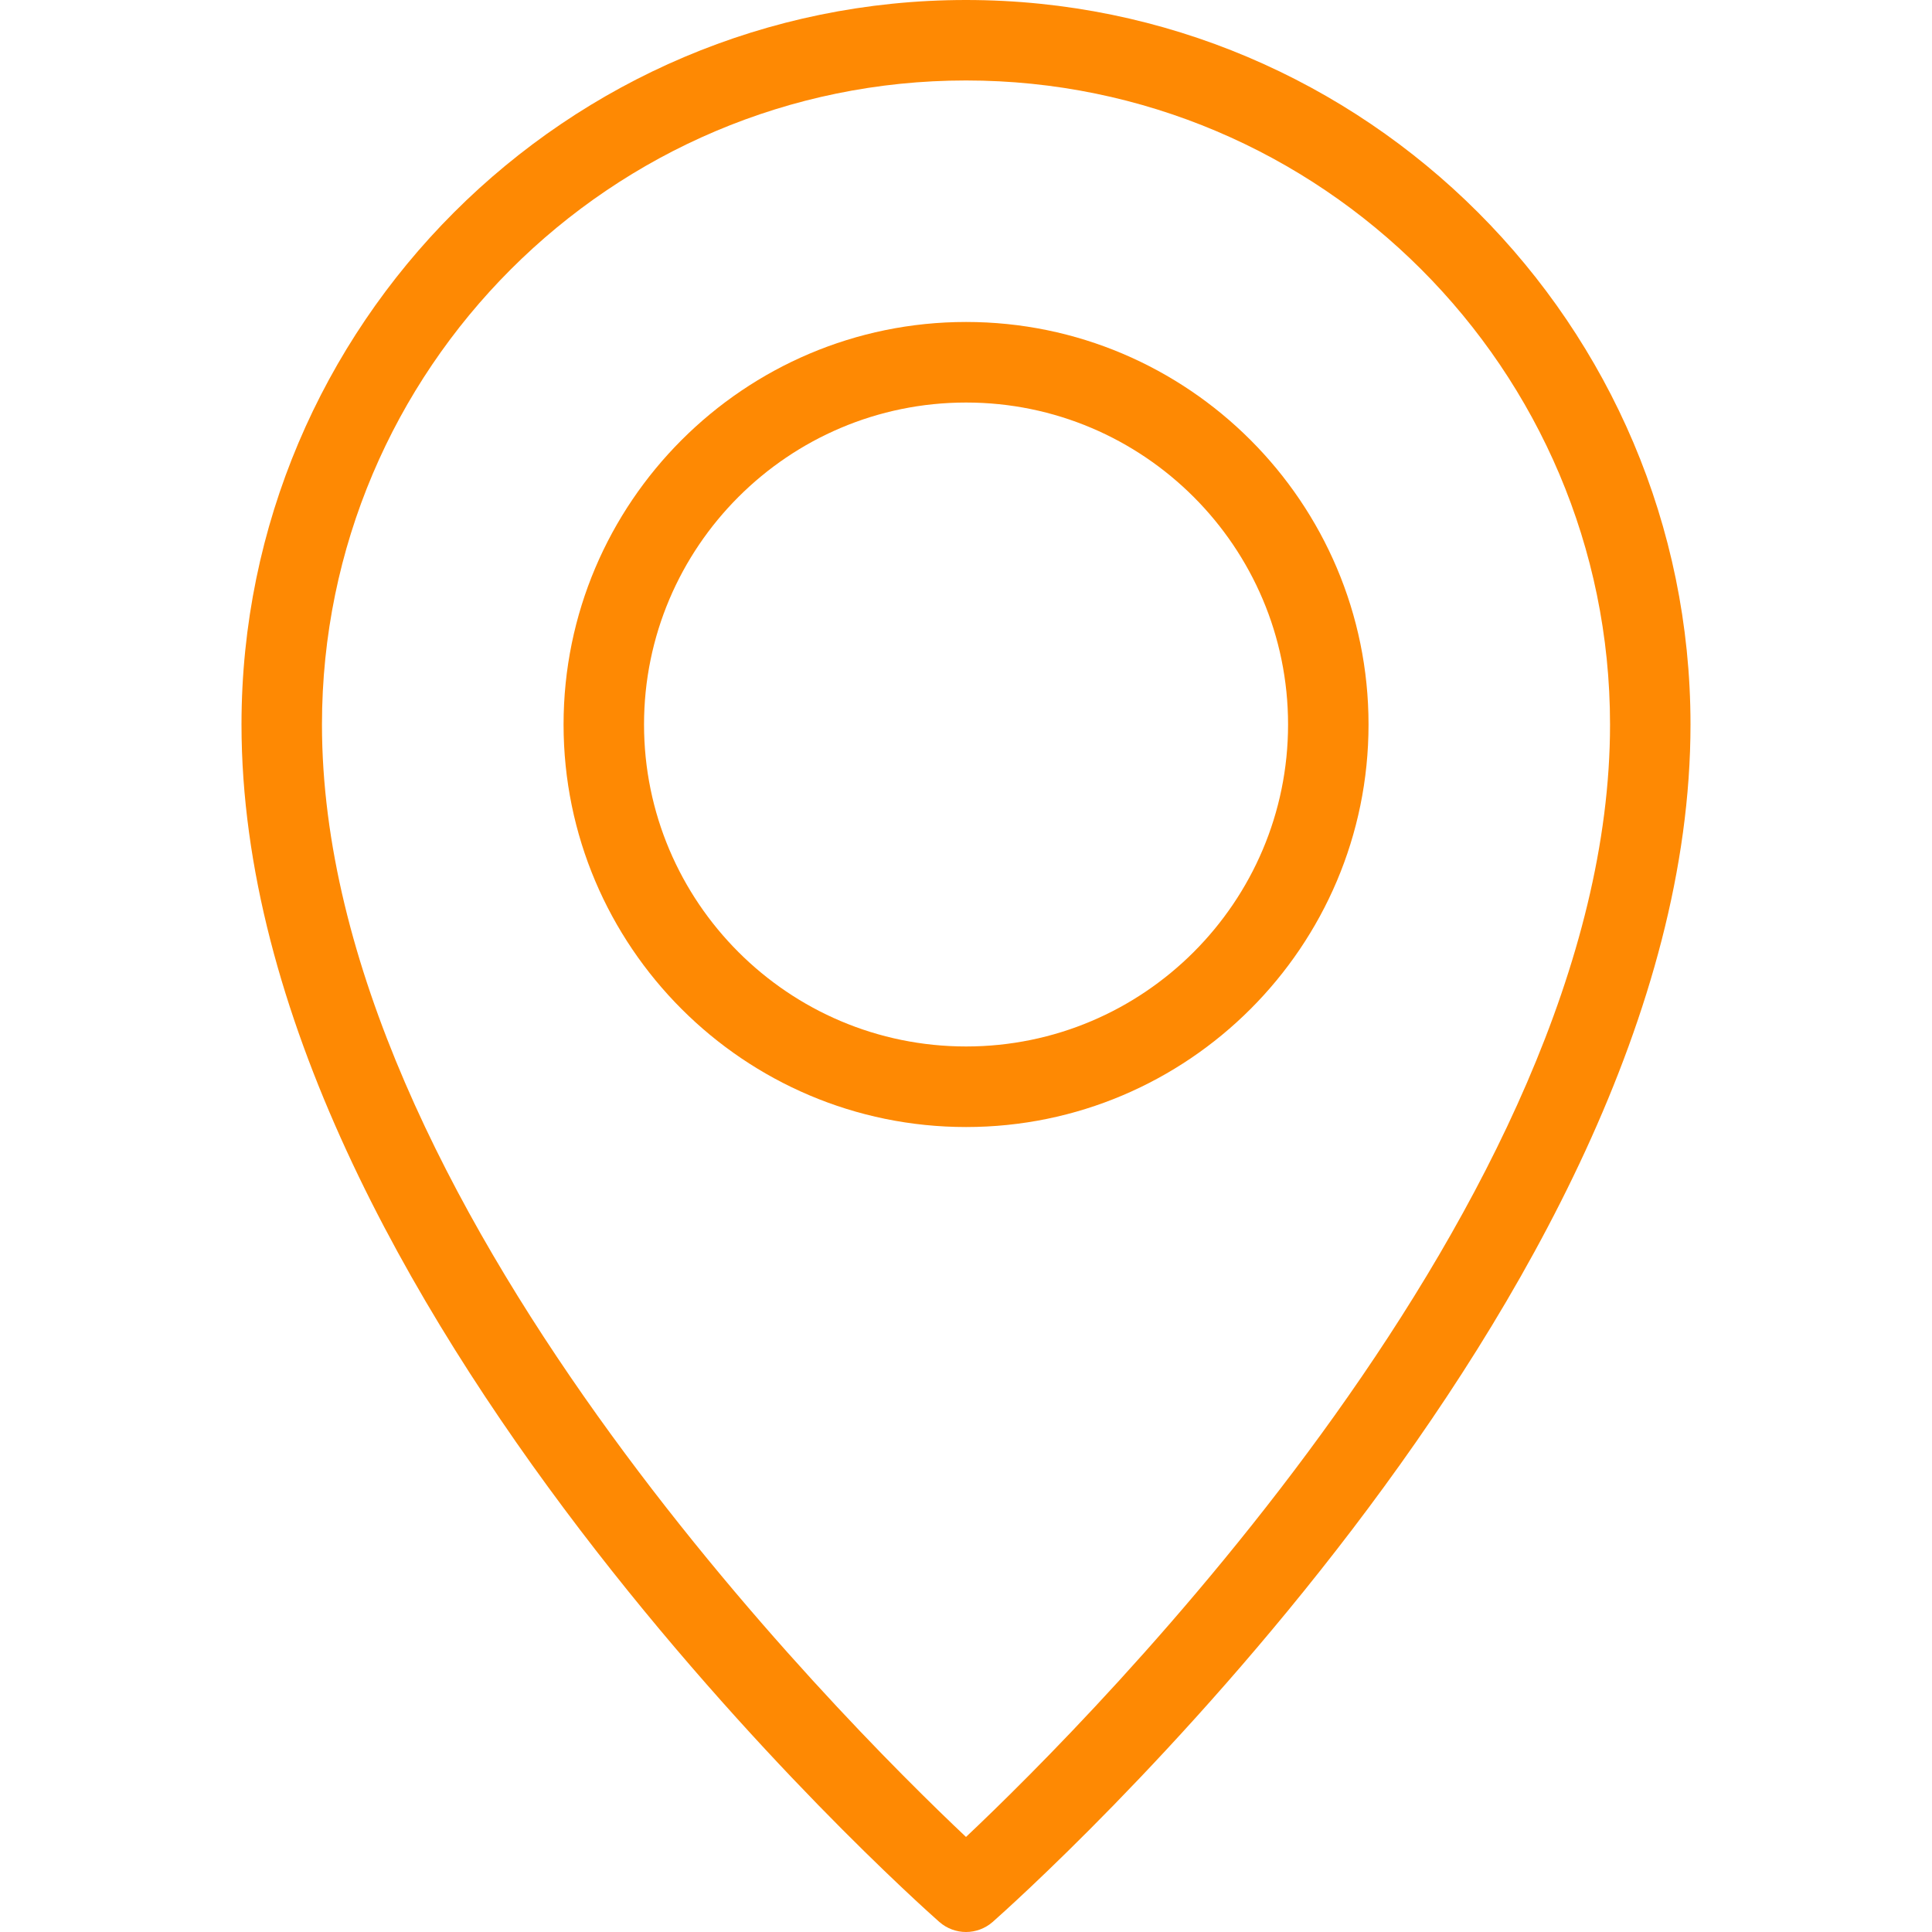 <svg width="20" height="20" viewBox="0 0 20 20" fill="none" xmlns="http://www.w3.org/2000/svg">
<g clip-path="url(#clip0_106_1696)">
<path d="M10 20C9.902 20 9.803 19.965 9.724 19.896C9.429 19.635 2.5 13.453 2.5 7.5C2.5 3.364 5.865 0 10 0C14.135 0 17.5 3.364 17.5 7.5C17.5 13.453 10.571 19.635 10.276 19.896C10.197 19.965 10.098 20 10 20ZM10 0.833C6.324 0.833 3.333 3.824 3.333 7.5C3.333 12.432 8.709 17.798 10 19.016C11.291 17.798 16.667 12.432 16.667 7.5C16.667 3.824 13.676 0.833 10 0.833Z" fill="#FE8903"/>
<path d="M10.001 11.667C7.703 11.667 5.834 9.798 5.834 7.5C5.834 5.203 7.703 3.333 10.001 3.333C12.298 3.333 14.167 5.203 14.167 7.5C14.167 9.798 12.298 11.667 10.001 11.667ZM10.001 4.167C8.162 4.167 6.667 5.662 6.667 7.5C6.667 9.338 8.162 10.833 10.001 10.833C11.839 10.833 13.334 9.338 13.334 7.5C13.334 5.662 11.839 4.167 10.001 4.167Z" fill="#FE8903"/>
</g>
<defs>
<clipPath id="clip0_106_1696">
<rect width="20" height="20" fill="white"/>
</clipPath>
</defs>
</svg>
